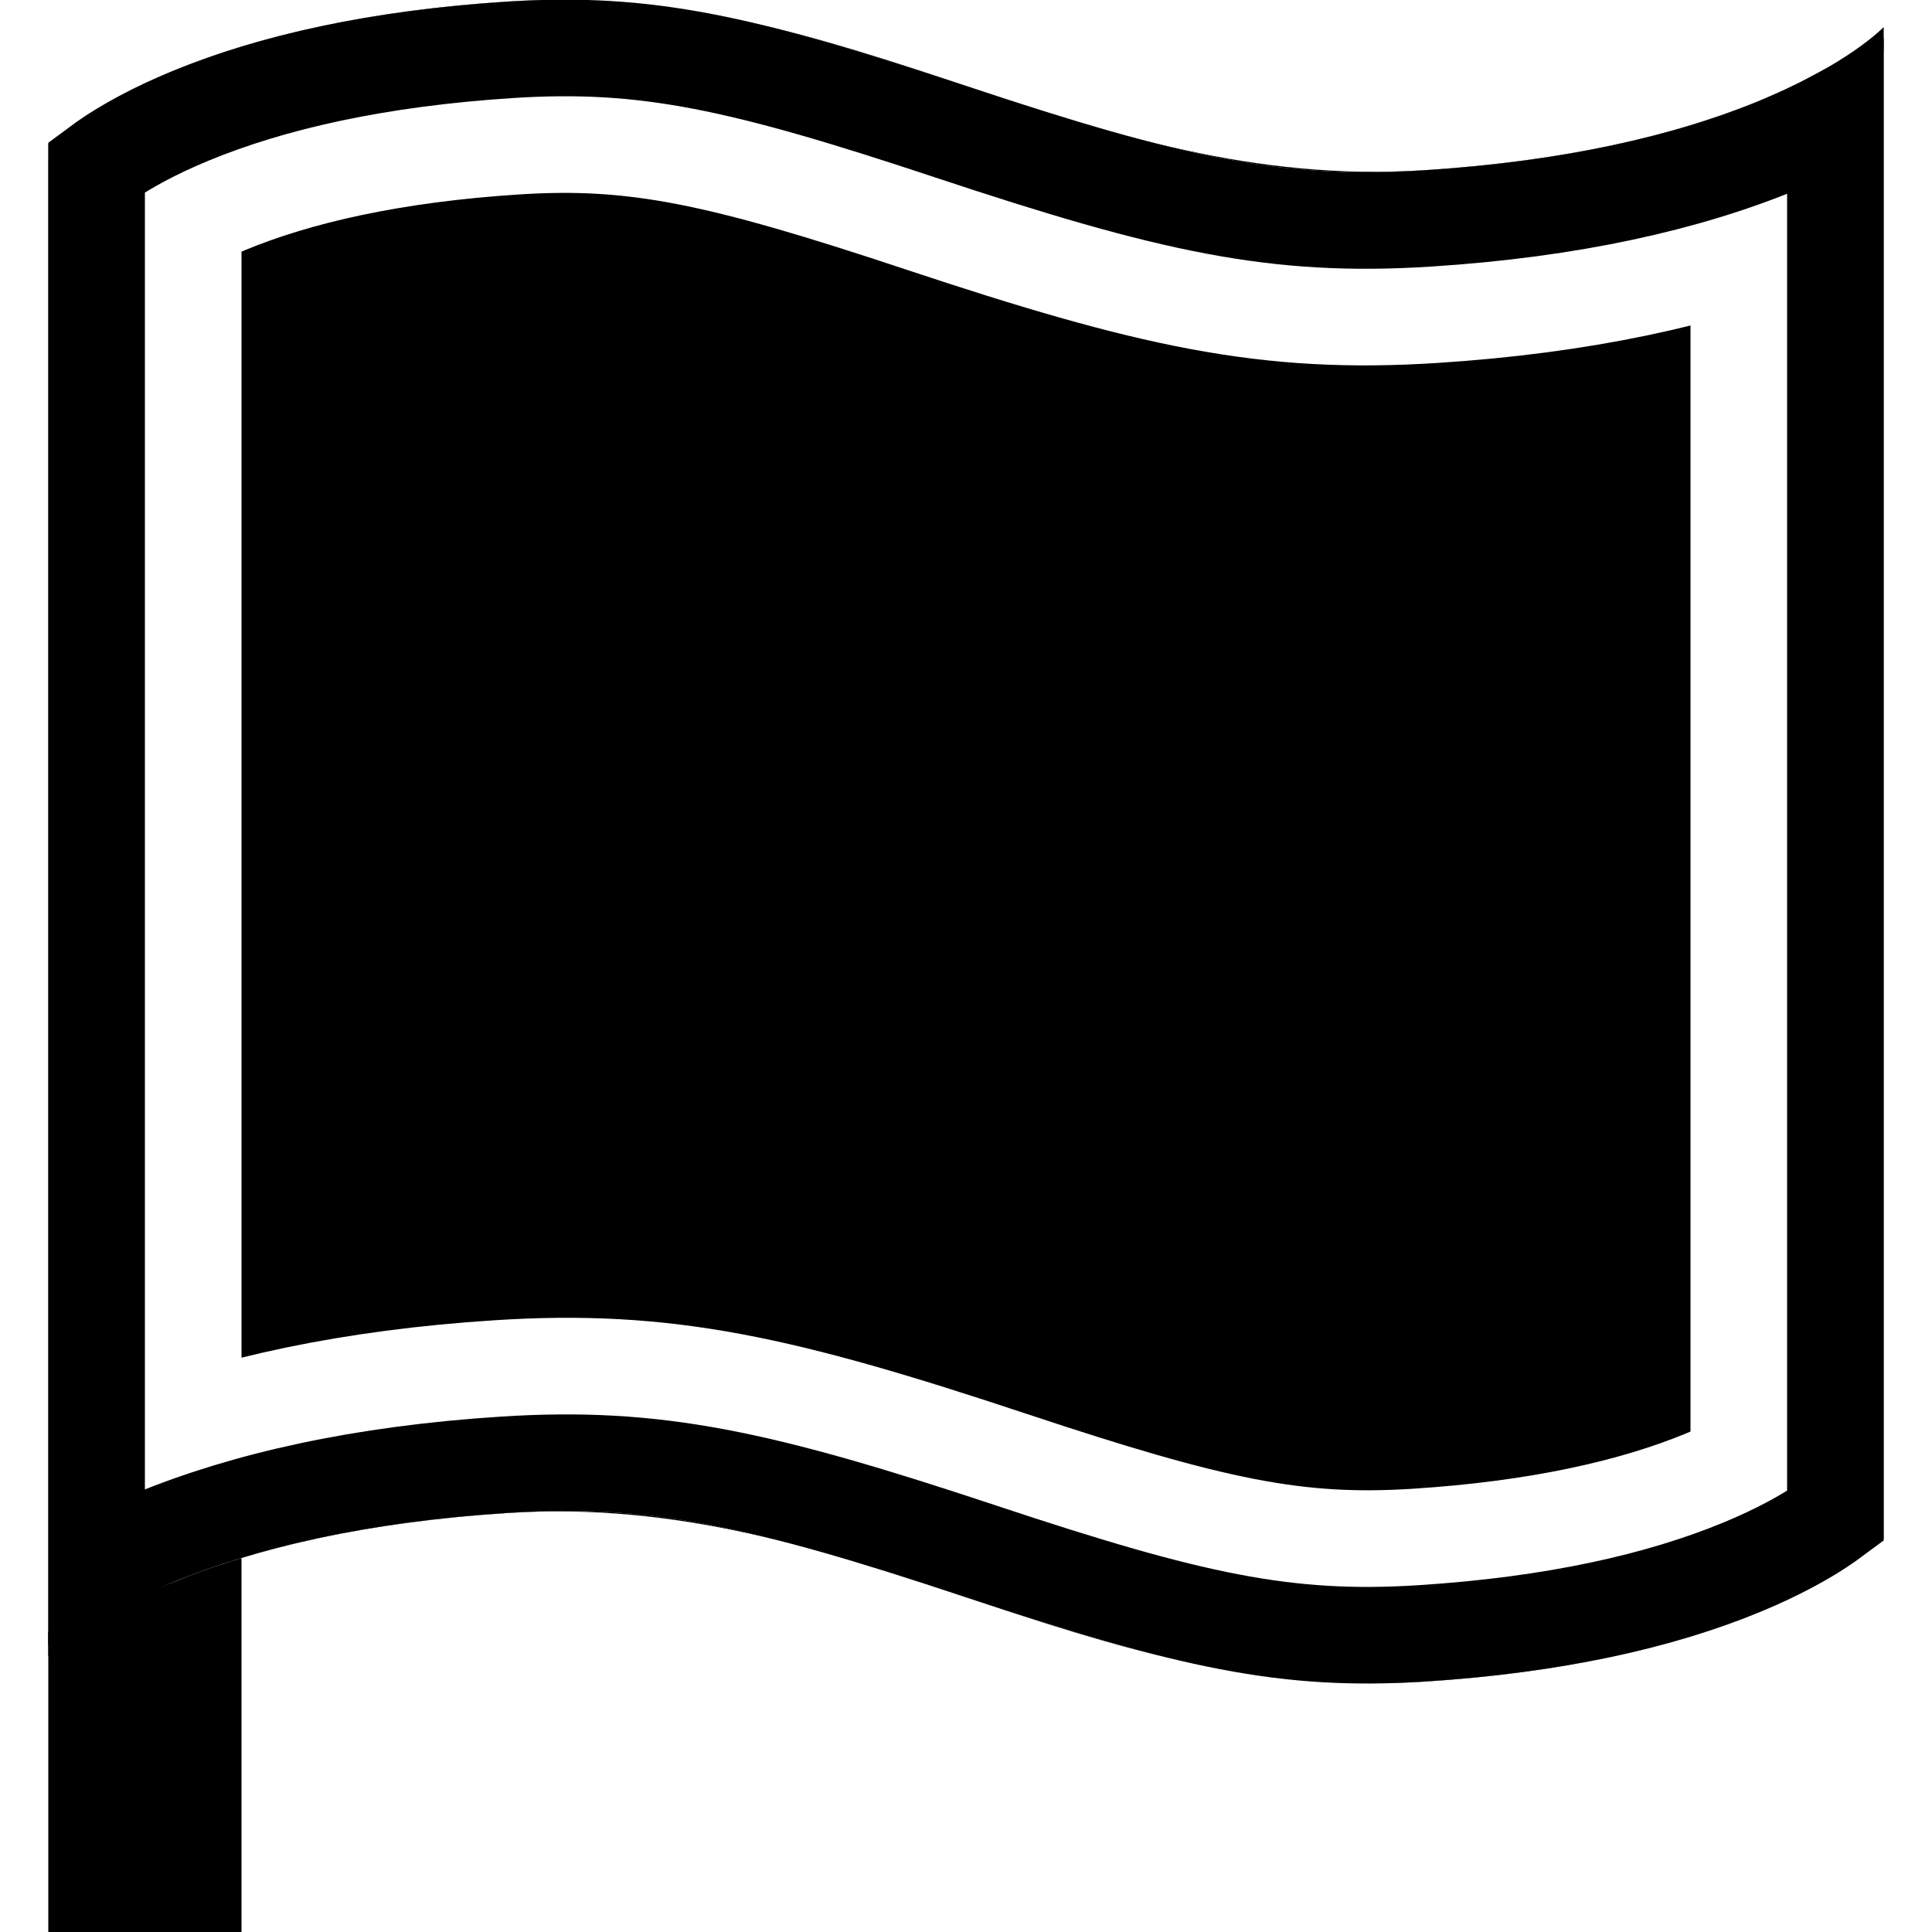 <?xml version="1.0" encoding="UTF-8" ?>
<!DOCTYPE svg PUBLIC "-//W3C//DTD SVG 1.1//EN" "http://www.w3.org/Graphics/SVG/1.1/DTD/svg11.dtd">
<svg width="48px" height="48px" viewBox="0 0 57 60" version="1.1" xmlns="http://www.w3.org/2000/svg">
	<defs>
		<path id="path-1" d="M0,51.433 C0,51.433 3.562,47.673 14.25,46.988 C24.938,46.303 32.062,52.908 42.75,52.223 C53.438,51.538 57,47.779 57,47.779 L57,0.84 C57,0.84 53.438,4.6 42.75,5.285 C32.062,5.97 24.938,-0.635 14.25,0.05 C3.562,0.735 0,4.494 0,4.494 L0,51.433 Z"/>
		<filter filterUnits="objectBoundingBox" id="invert" x="0" y="0" height="1" width="1">
			<feBlend mode="normal" in="SourceGraphic" in2="background" />
				<feComponentTransfer>
					<feFuncR type="table" tableValues="1 0"/>
					<feFuncG type="table" tableValues="1 0"/>
					<feFuncB type="table" tableValues="1 0"/>
				</feComponentTransfer>
		</filter>
	</defs>
	<g id="App" stroke="none" stroke-width="1" fill="none" fill-rule="evenodd">
		<g id="UI/Pins/PrimaryLg-Copy-5" transform="translate(-2, 0)">
			<g id="flag" transform="translate(2, 0)">
				<polygon id="Path" fill="#000000" fill-rule="nonzero" points="6 60 6 5 0 5 0 60"/>
				<path d="M0,51.433 C0,51.433 3.562,47.673 14.25,46.988 C24.938,46.303 32.062,52.908 42.75,52.223 C53.438,51.538 57,47.779 57,47.779 L57,0.84 C57,0.84 53.438,4.6 42.75,5.285 C32.062,5.97 24.938,-0.635 14.25,0.05 C3.562,0.735 0,4.494 0,4.494 L0,51.433 Z" id="Path" fill="addColor" fill-rule="nonzero"/>
				<g id="Path" stroke-linejoin="square">
					<path stroke="#FFFFFF" stroke-width="6" d="M3,46.256 C5.964,45.077 9.63,44.278 14.058,43.995 C19.013,43.677 22.416,44.422 29.446,46.759 C35.775,48.862 38.607,49.482 42.558,49.229 C46.504,48.976 49.628,48.274 52.025,47.282 C52.815,46.955 53.47,46.62 54,46.292 L54,6.017 C51.036,7.196 47.37,7.995 42.942,8.278 C37.987,8.596 34.584,7.851 27.554,5.514 C21.225,3.411 18.393,2.79 14.442,3.044 C10.496,3.297 7.372,3.999 4.975,4.991 C4.185,5.318 3.53,5.653 3,5.981 L3,46.256 Z"/>
					<path stroke="#000000" stroke-width="3" d="M1.5,48.595 C2.03,48.312 2.614,48.036 3.254,47.771 C6.118,46.586 9.726,45.775 14.154,45.491 C18.858,45.19 22.118,45.904 28.973,48.182 C35.478,50.344 38.452,50.995 42.654,50.726 C46.761,50.463 50.046,49.724 52.599,48.668 C53.702,48.212 54.583,47.73 55.261,47.259 C55.347,47.199 55.426,47.141 55.5,47.086 L55.5,3.678 C54.97,3.961 54.386,4.237 53.746,4.502 C50.882,5.687 47.274,6.498 42.846,6.782 C38.142,7.083 34.882,6.369 28.027,4.091 C21.522,1.929 18.548,1.277 14.346,1.547 C10.239,1.81 6.954,2.549 4.401,3.605 C3.298,4.061 2.417,4.543 1.739,5.014 C1.653,5.074 1.574,5.132 1.5,5.187 L1.5,48.595 Z"/>
				</g>
			</g>
		</g>
	</g>
	<g transform="translate(14,12)"> <!-- 14 + 28 + 14 equals ?? -->
		<image width="28" height="28" href="addSymbol"/>
	</g>
</svg>
